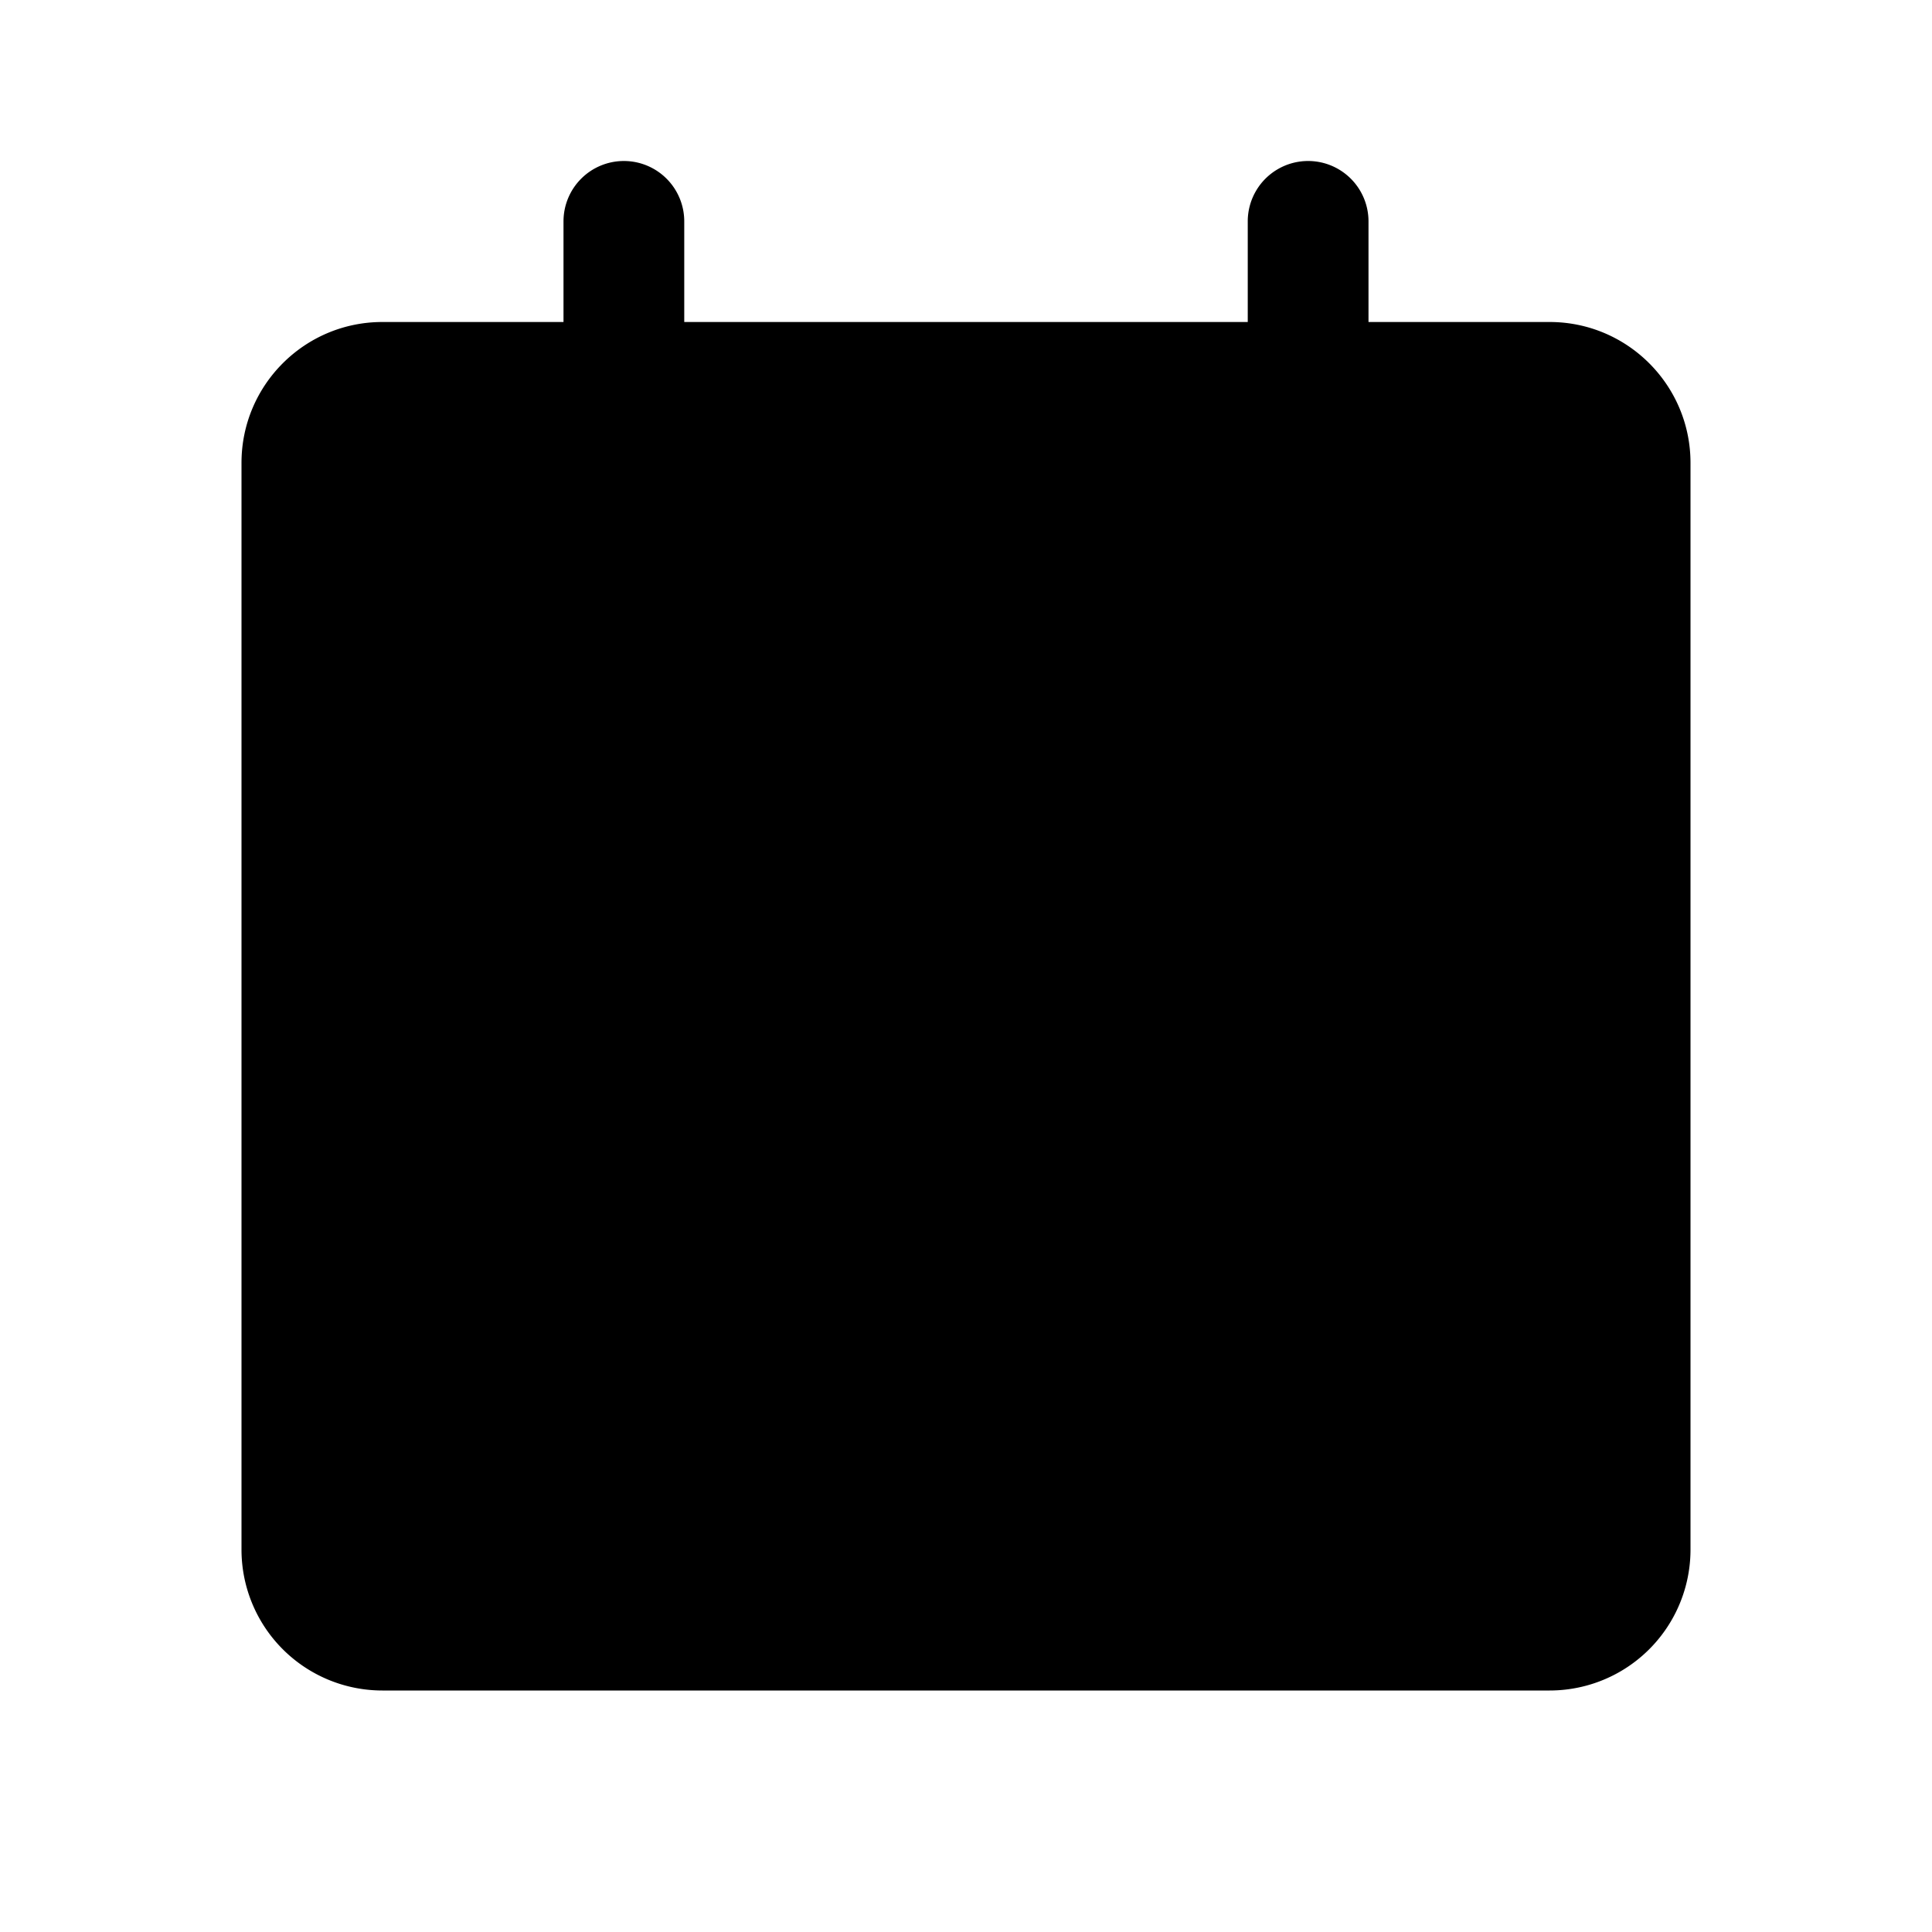 <svg xmlns="http://www.w3.org/2000/svg" width="24" height="24" fill="none" viewBox="0 0 24 24">
  <path fill="currentColor" d="M7.75 2a.75.75 0 0 1 .75.75V4h7V2.75a.75.75 0 0 1 1.5 0V4h2.25c.966 0 1.75.784 1.75 1.75v13.5A1.75 1.75 0 0 1 19.25 21H4.75A1.75 1.75 0 0 1 3 19.25V5.75C3 4.784 3.784 4 4.75 4H7V2.75A.75.75 0 0 1 7.75 2Z"/>
</svg>

